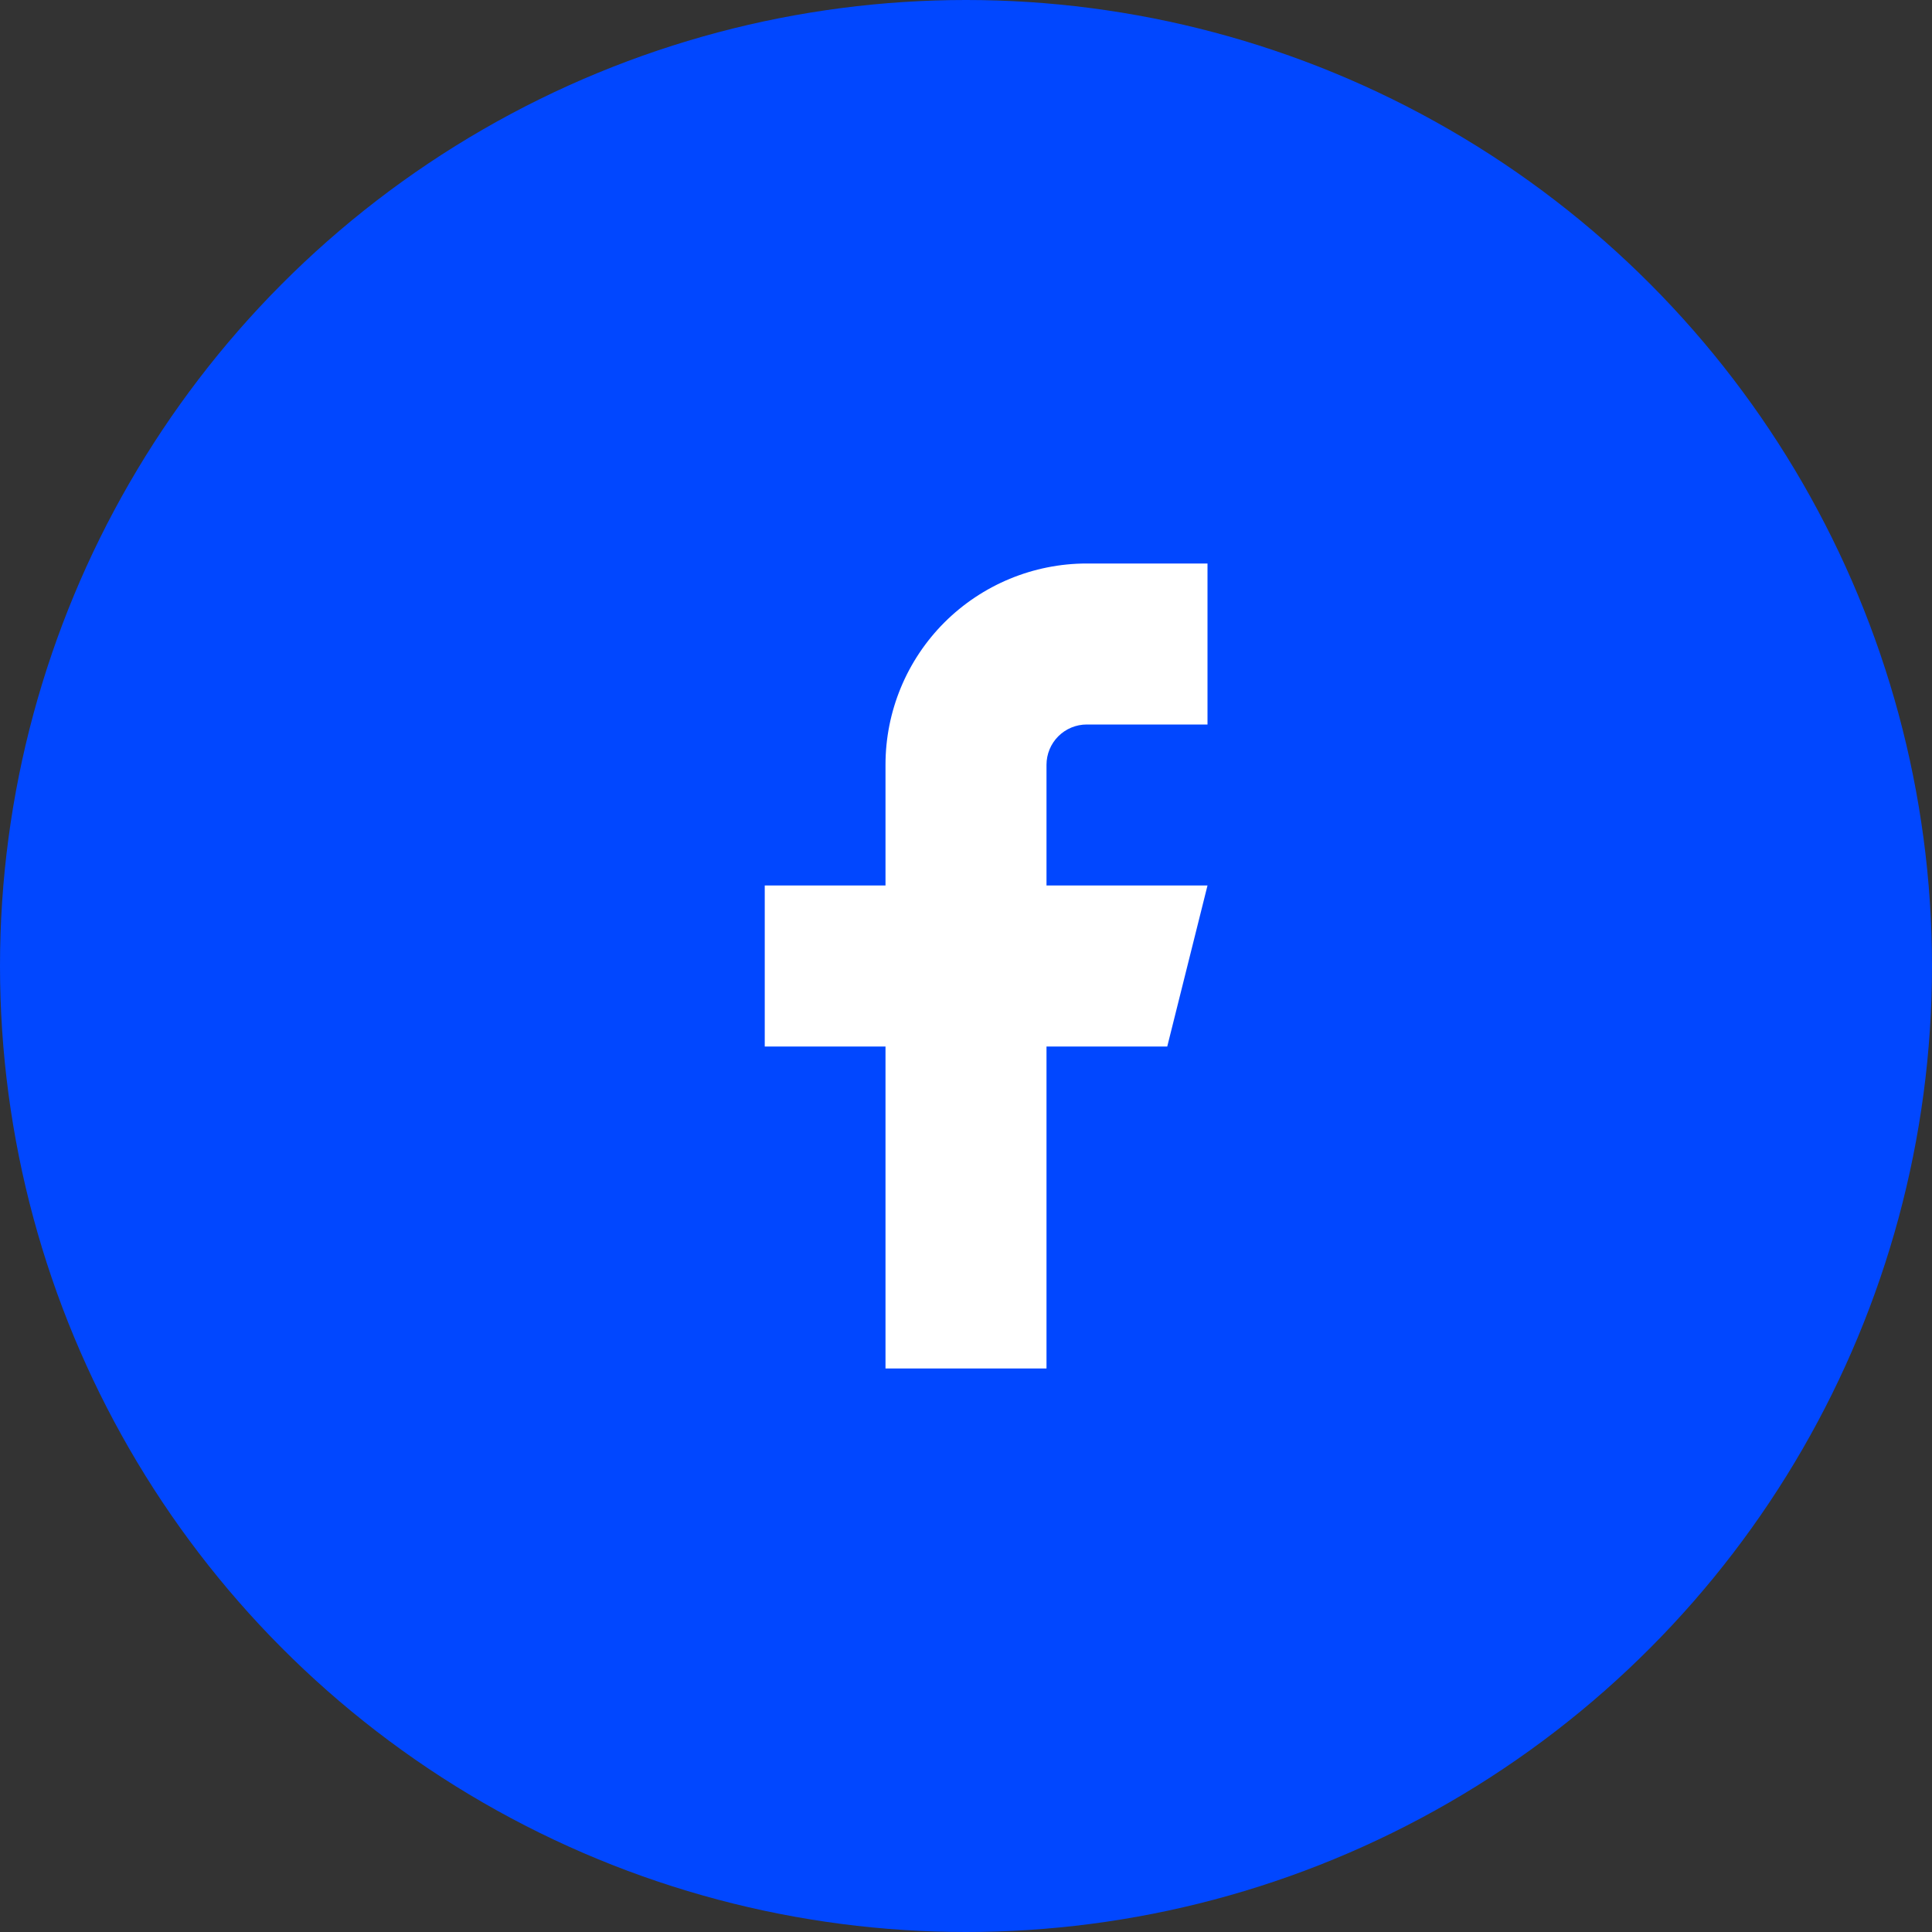 <svg width="24" height="24" viewBox="0 0 24 24" fill="none" xmlns="http://www.w3.org/2000/svg">
<rect x="0" y="0" width="24" height="24" fill="#333333" stroke="none"/>
<circle cx="12" cy="12" r="12" fill="#0147FF"/>
<rect width="12" height="12" transform="translate(6 6)" fill="#0147FF"/>
<path d="M15 7H13.5C12.837 7 12.201 7.264 11.732 7.732C11.263 8.201 11 8.837 11 9.5V11H9.5V13H11V17H13V13H14.5L15 11H13V9.5C13 9.368 13.053 9.24 13.146 9.147C13.24 9.053 13.367 9 13.5 9H15V7Z" fill="white"/>
</svg>
